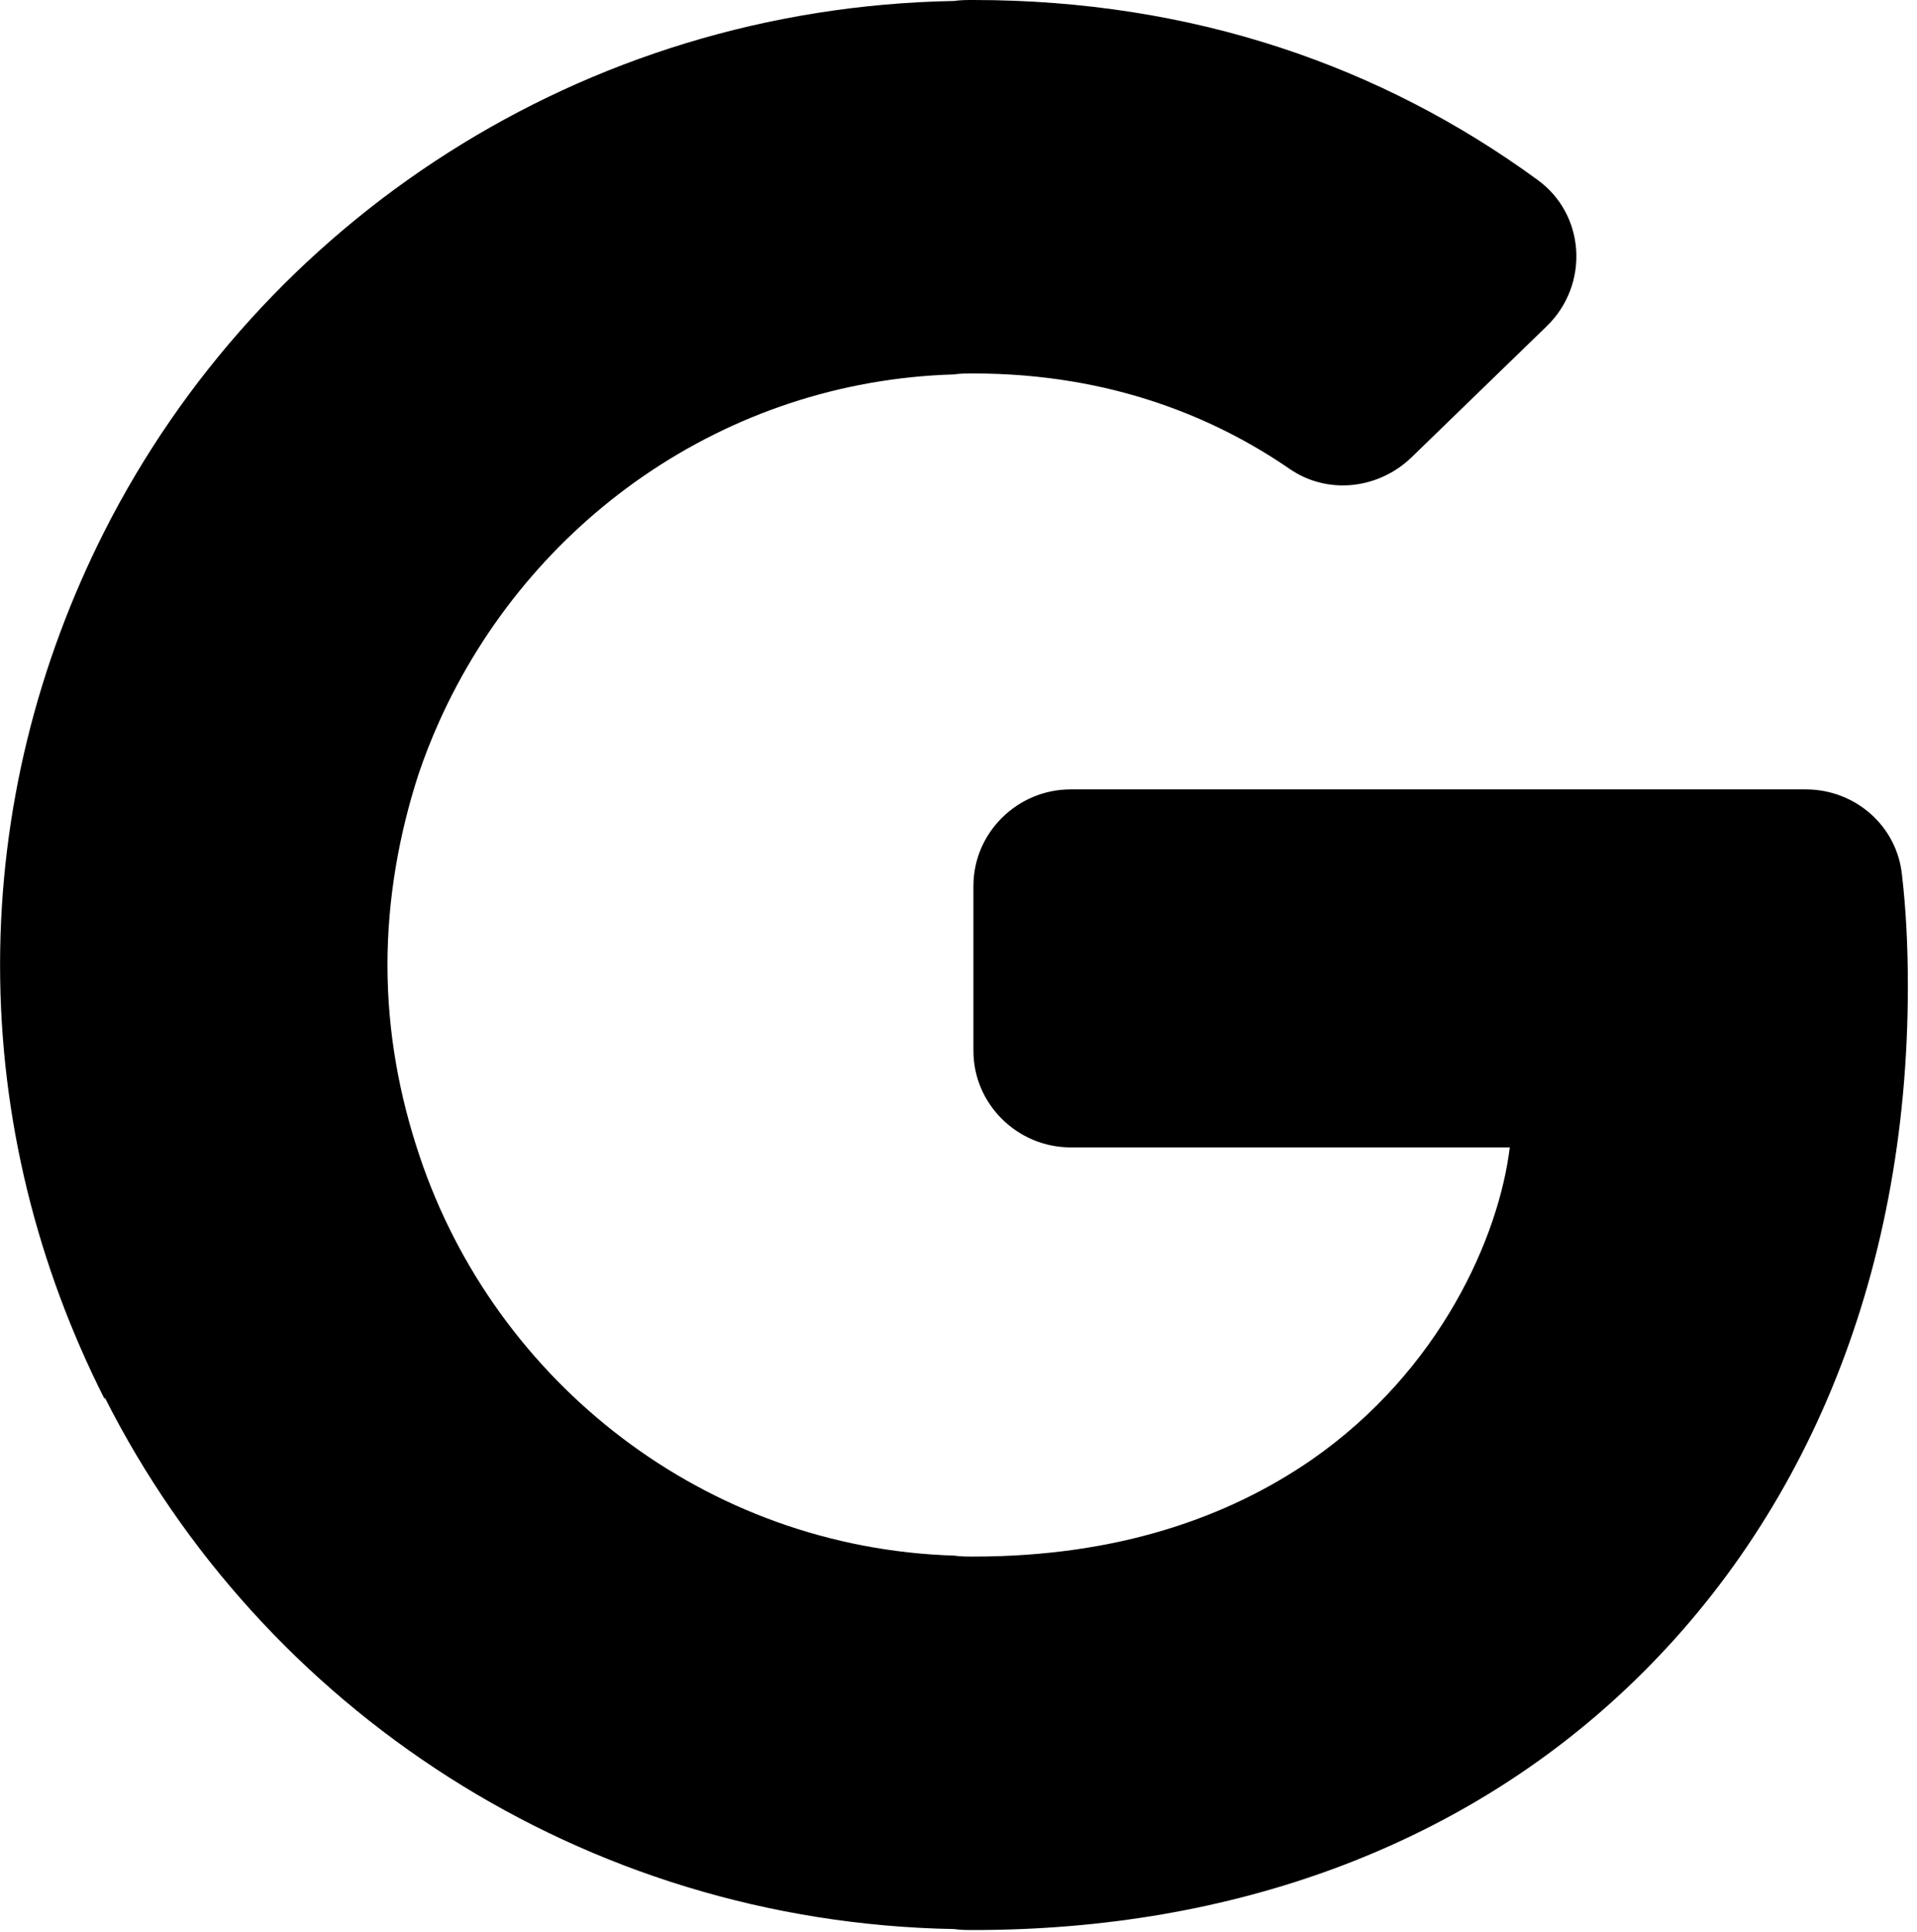 <svg width="132" height="133" viewBox="0 0 132 133" fill="none" xmlns="http://www.w3.org/2000/svg">
<path d="M130.969 60.255C130.634 56.867 127.752 54.343 124.334 54.343H73.731C70.045 54.343 67.028 57.332 67.028 60.986V72.347C67.028 76 70.045 78.99 73.731 78.99H103.959C103.221 85.102 99.2 94.336 90.286 100.514C84.589 104.434 77.015 107.158 67.028 107.158C66.559 107.158 66.157 107.158 65.688 107.091C48.597 106.56 34.12 95.2 28.892 79.588C27.485 75.402 26.68 71.018 26.68 66.434C26.68 61.85 27.485 57.399 28.825 53.28C29.227 52.084 29.696 50.888 30.233 49.693C36.399 35.941 49.871 26.241 65.688 25.776C66.09 25.71 66.559 25.71 67.028 25.71C76.613 25.71 83.784 28.832 88.811 32.287C91.425 34.081 94.91 33.682 97.189 31.49L106.506 22.455C109.455 19.598 109.186 14.748 105.835 12.357C95.178 4.584 82.176 0 67.028 0C66.559 0 66.157 6.64622e-05 65.688 0.067C40.018 0.532 17.967 15.28 7.176 36.605C2.619 45.64 0.005 55.738 0.005 66.434C0.005 77.13 2.619 87.228 7.176 96.263H7.243C18.034 117.588 40.085 132.336 65.688 132.801C66.157 132.868 66.559 132.868 67.028 132.868C85.125 132.868 100.339 126.955 111.398 116.791C124.066 105.165 131.371 88.158 131.371 67.895C131.371 65.039 131.237 62.581 130.969 60.255Z" fill="black"/>
</svg>
